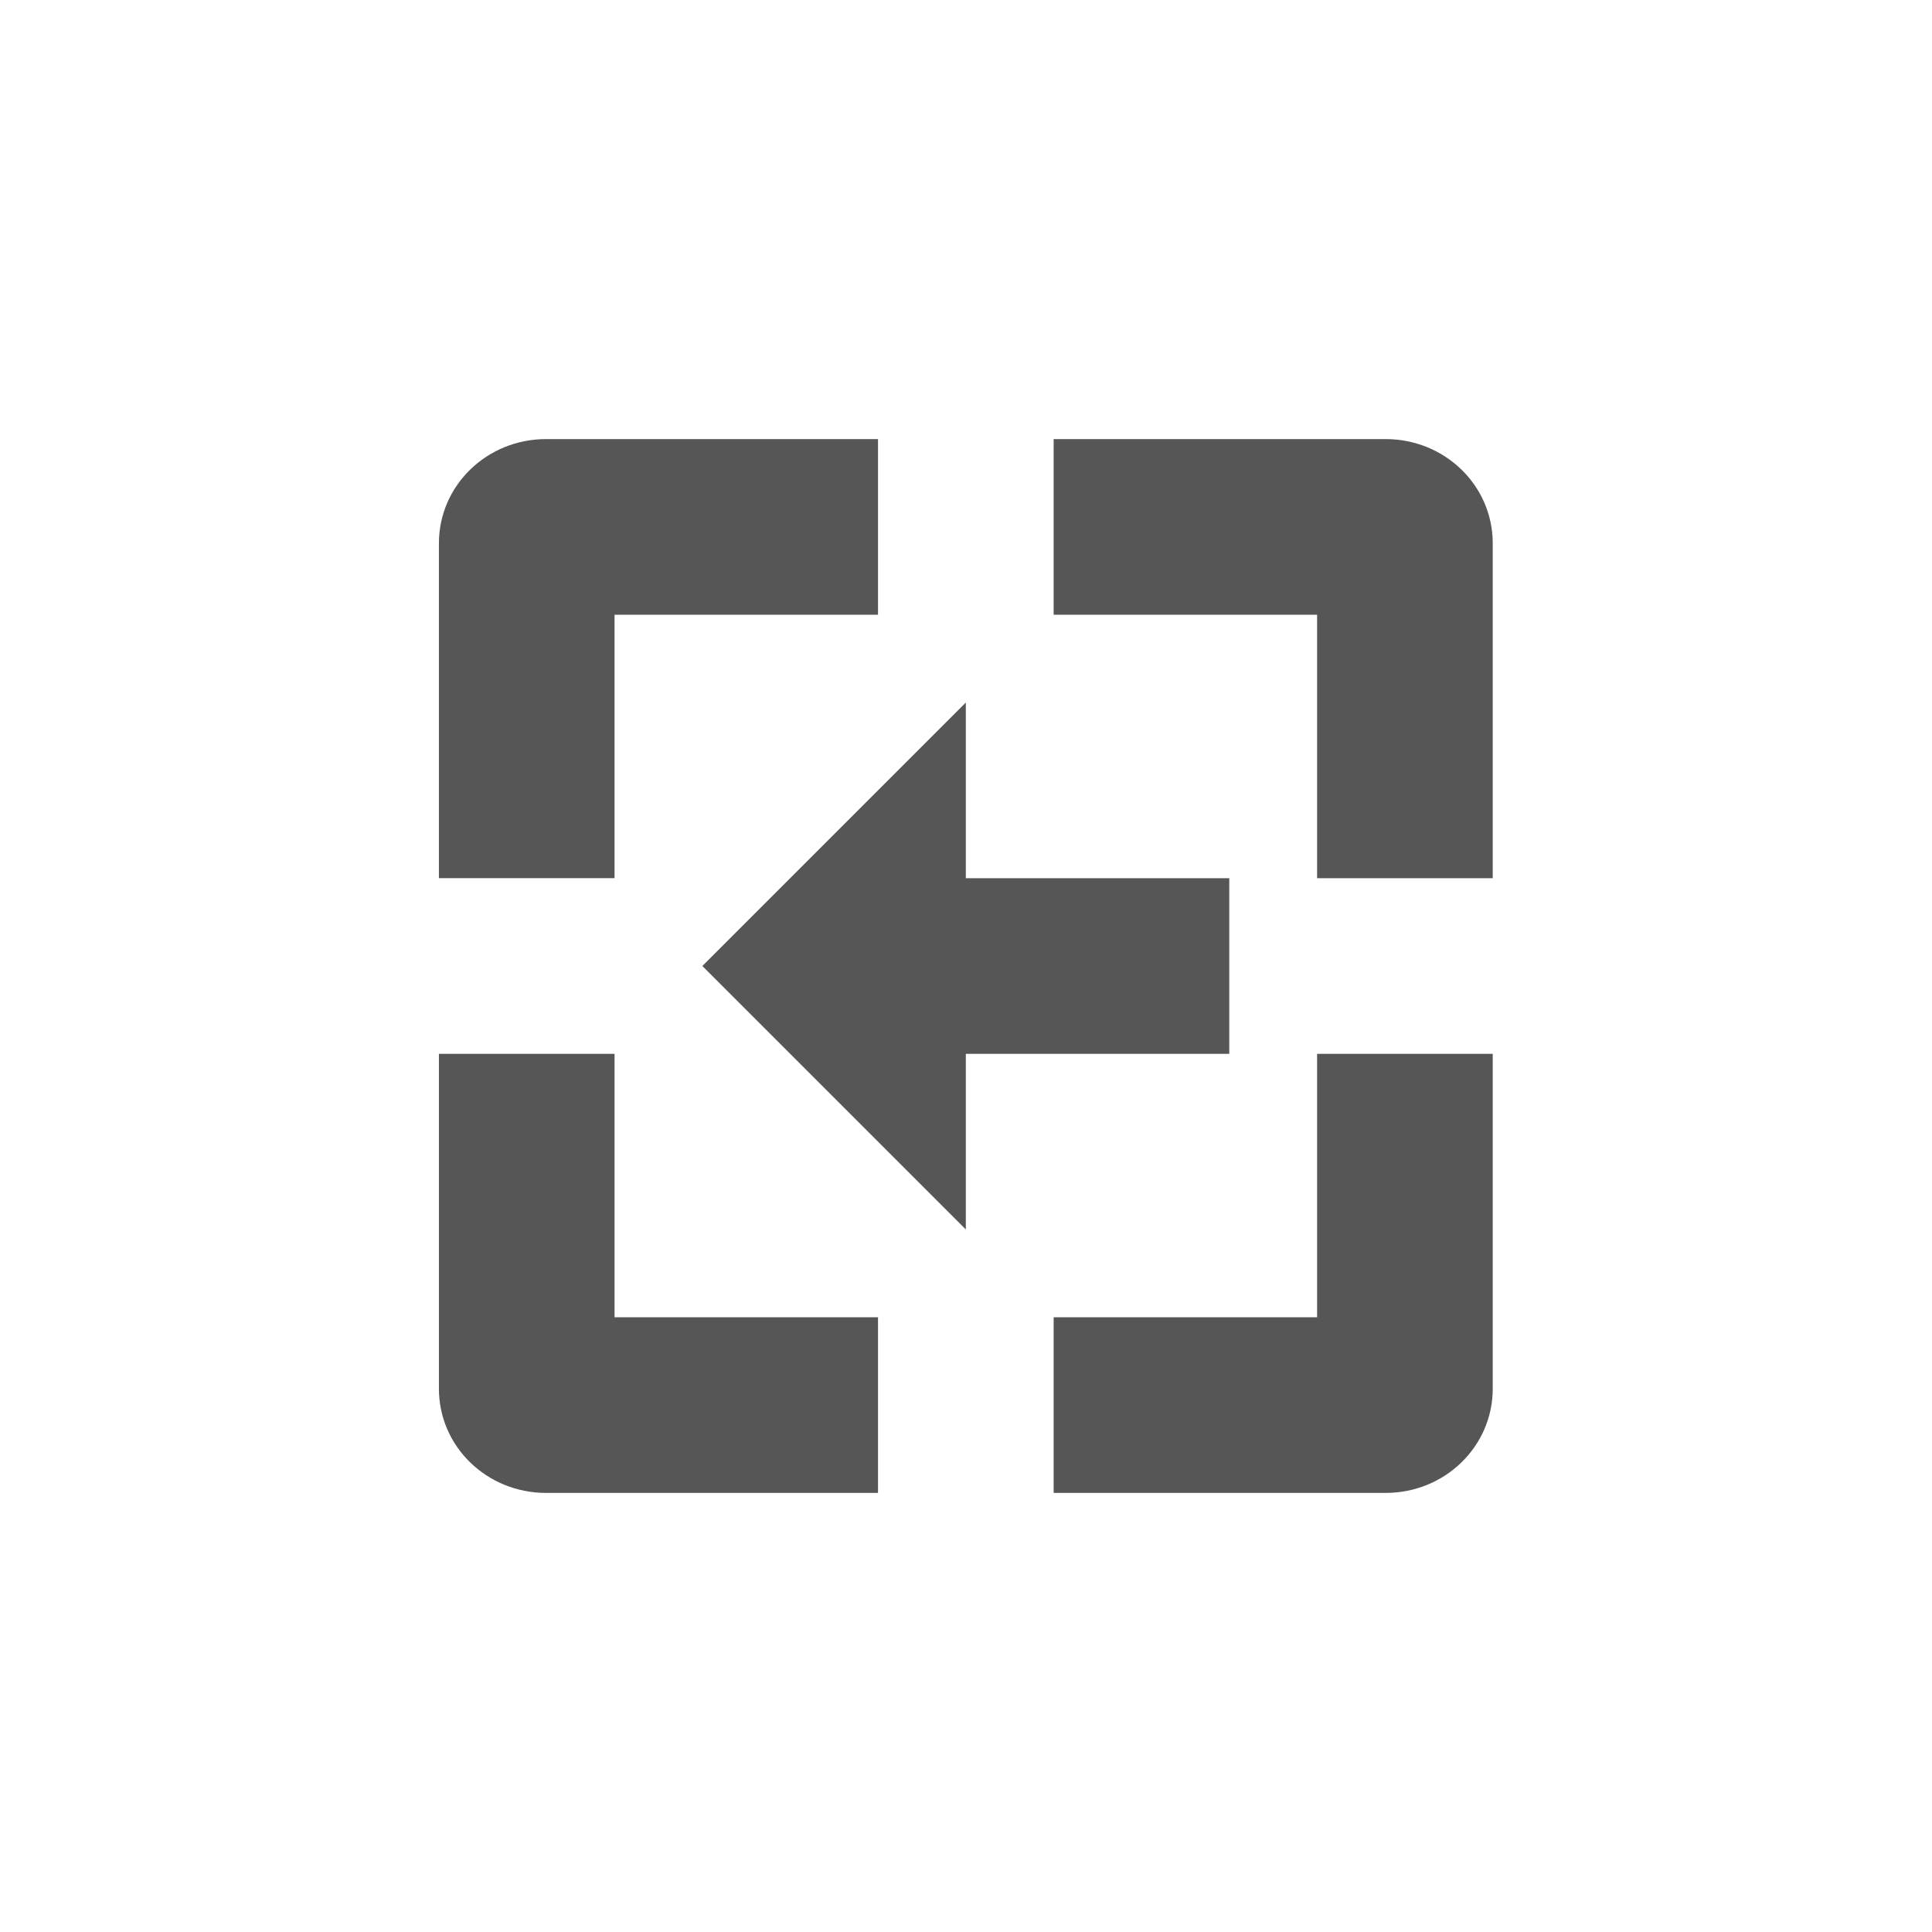 <svg xmlns="http://www.w3.org/2000/svg" width="22" height="22"><defs><style id="current-color-scheme" type="text/css"></style></defs><path d="M6.217 5c-.67 0-1.219.525-1.219 1.188V10h2V7h3V5H6.217zm5.781 0v2h3v3h2V6.187c0-.662-.549-1.187-1.219-1.187h-3.781zm-1 3l-3 3 3 3v-2h3v-2h-3V8zm-6 4v3.813c0 .662.549 1.187 1.219 1.187h3.781v-2h-3v-3h-2zm10 0v3h-3v2h3.781c.67 0 1.219-.525 1.219-1.188V12h-2z" fill="currentColor" color="#565656"/></svg>